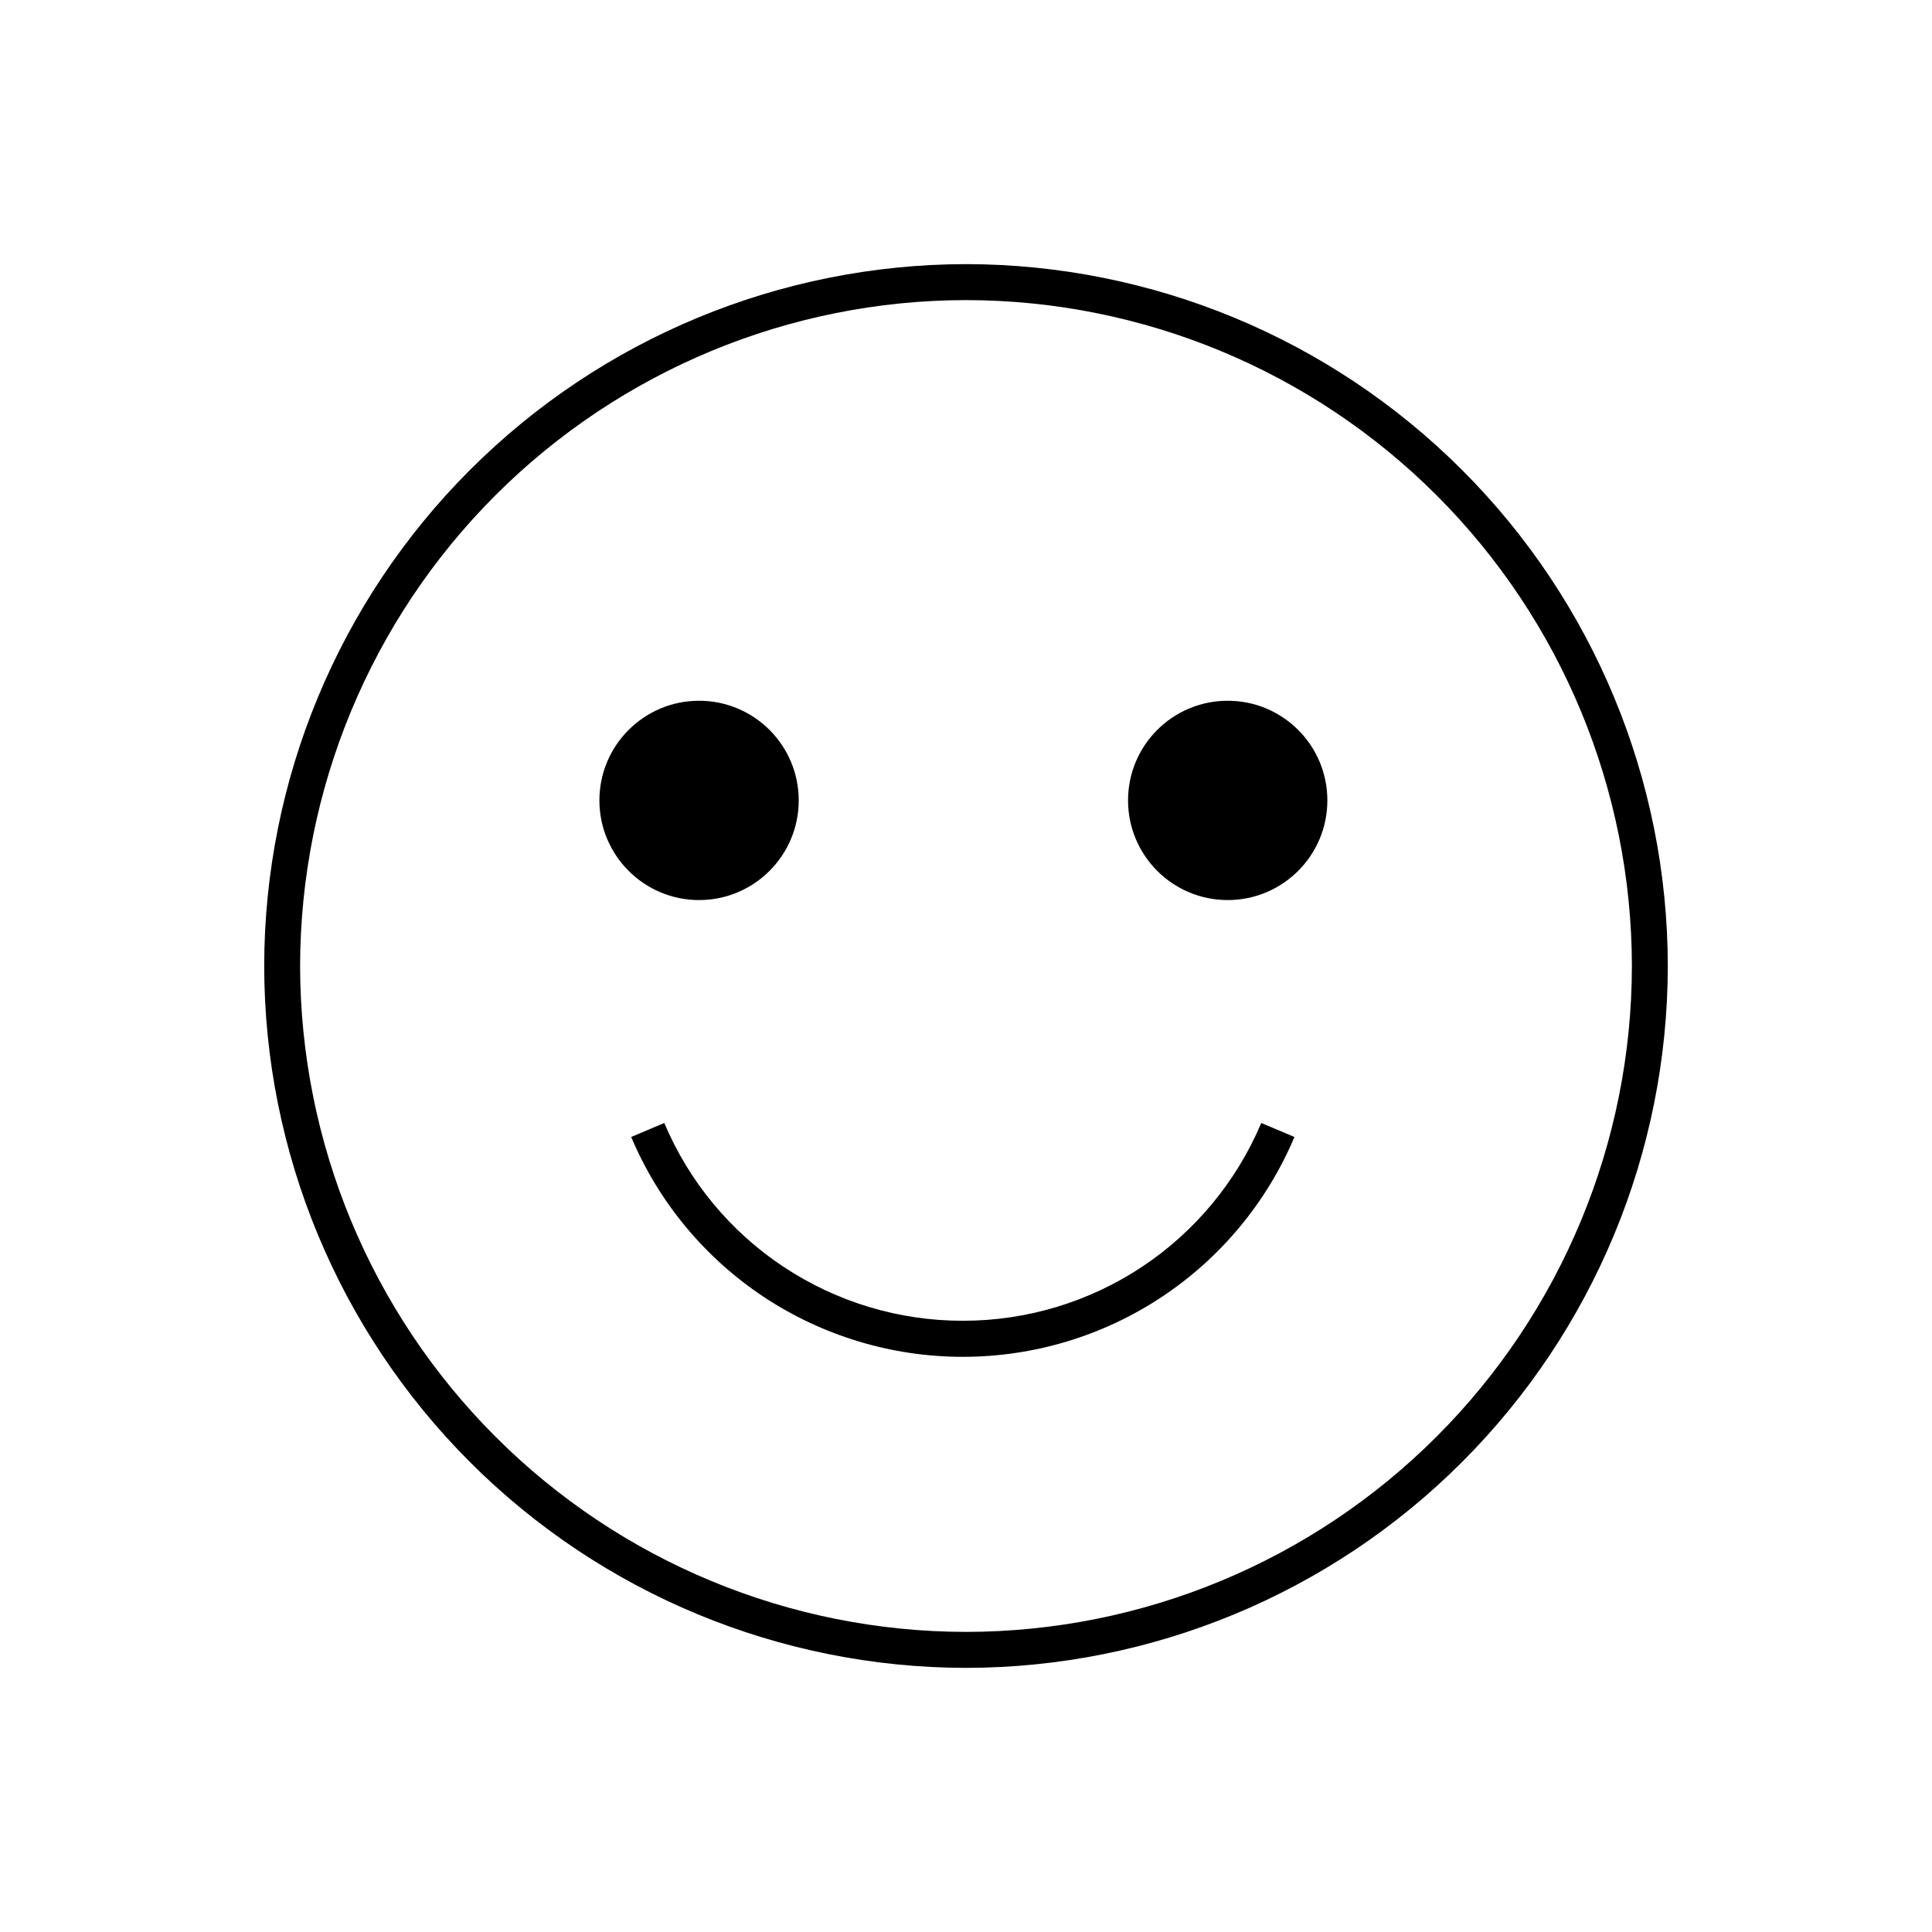 <svg width="24" height="24" viewBox="0 0 24 24" fill="none" xmlns="http://www.w3.org/2000/svg">
<path d="M12 20.719C9.689 20.716 7.472 19.797 5.838 18.162C4.203 16.527 3.284 14.311 3.282 12C3.284 9.688 4.204 7.472 5.838 5.838C7.473 4.203 9.689 3.284 12 3.281C14.312 3.284 16.528 4.203 18.162 5.838C19.797 7.472 20.716 9.688 20.718 12C20.716 14.311 19.797 16.527 18.162 18.162C16.528 19.797 14.312 20.716 12 20.719ZM12 3.728C9.807 3.73 7.705 4.603 6.154 6.153C4.603 7.704 3.731 9.807 3.728 12C3.731 14.193 4.603 16.295 6.154 17.846C7.704 19.397 9.807 20.27 12 20.272C14.193 20.27 16.296 19.397 17.846 17.846C19.397 16.295 20.27 14.193 20.272 12C20.269 9.807 19.397 7.704 17.846 6.153C16.296 4.603 14.193 3.73 12 3.728Z" fill="black"/>
<path d="M8.684 11.181C9.368 11.181 9.922 10.626 9.922 9.943C9.922 9.259 9.368 8.705 8.684 8.705C8.001 8.705 7.446 9.259 7.446 9.943C7.446 10.626 8.001 11.181 8.684 11.181Z" fill="black"/>
<path d="M15.251 11.181C15.935 11.181 16.489 10.626 16.489 9.943C16.489 9.259 15.935 8.705 15.251 8.705C14.567 8.705 14.013 9.259 14.013 9.943C14.013 10.626 14.567 11.181 15.251 11.181Z" fill="black"/>
<path d="M8.252 13.95C8.559 14.679 9.075 15.301 9.735 15.738C10.395 16.175 11.169 16.408 11.96 16.407C12.751 16.408 13.525 16.175 14.185 15.738C14.844 15.301 15.36 14.679 15.668 13.95L16.08 14.124C15.738 14.934 15.165 15.625 14.432 16.111C13.699 16.597 12.839 16.855 11.96 16.855C11.081 16.855 10.221 16.596 9.488 16.111C8.756 15.625 8.182 14.934 7.841 14.124L8.252 13.95Z" fill="black"/>
</svg>
